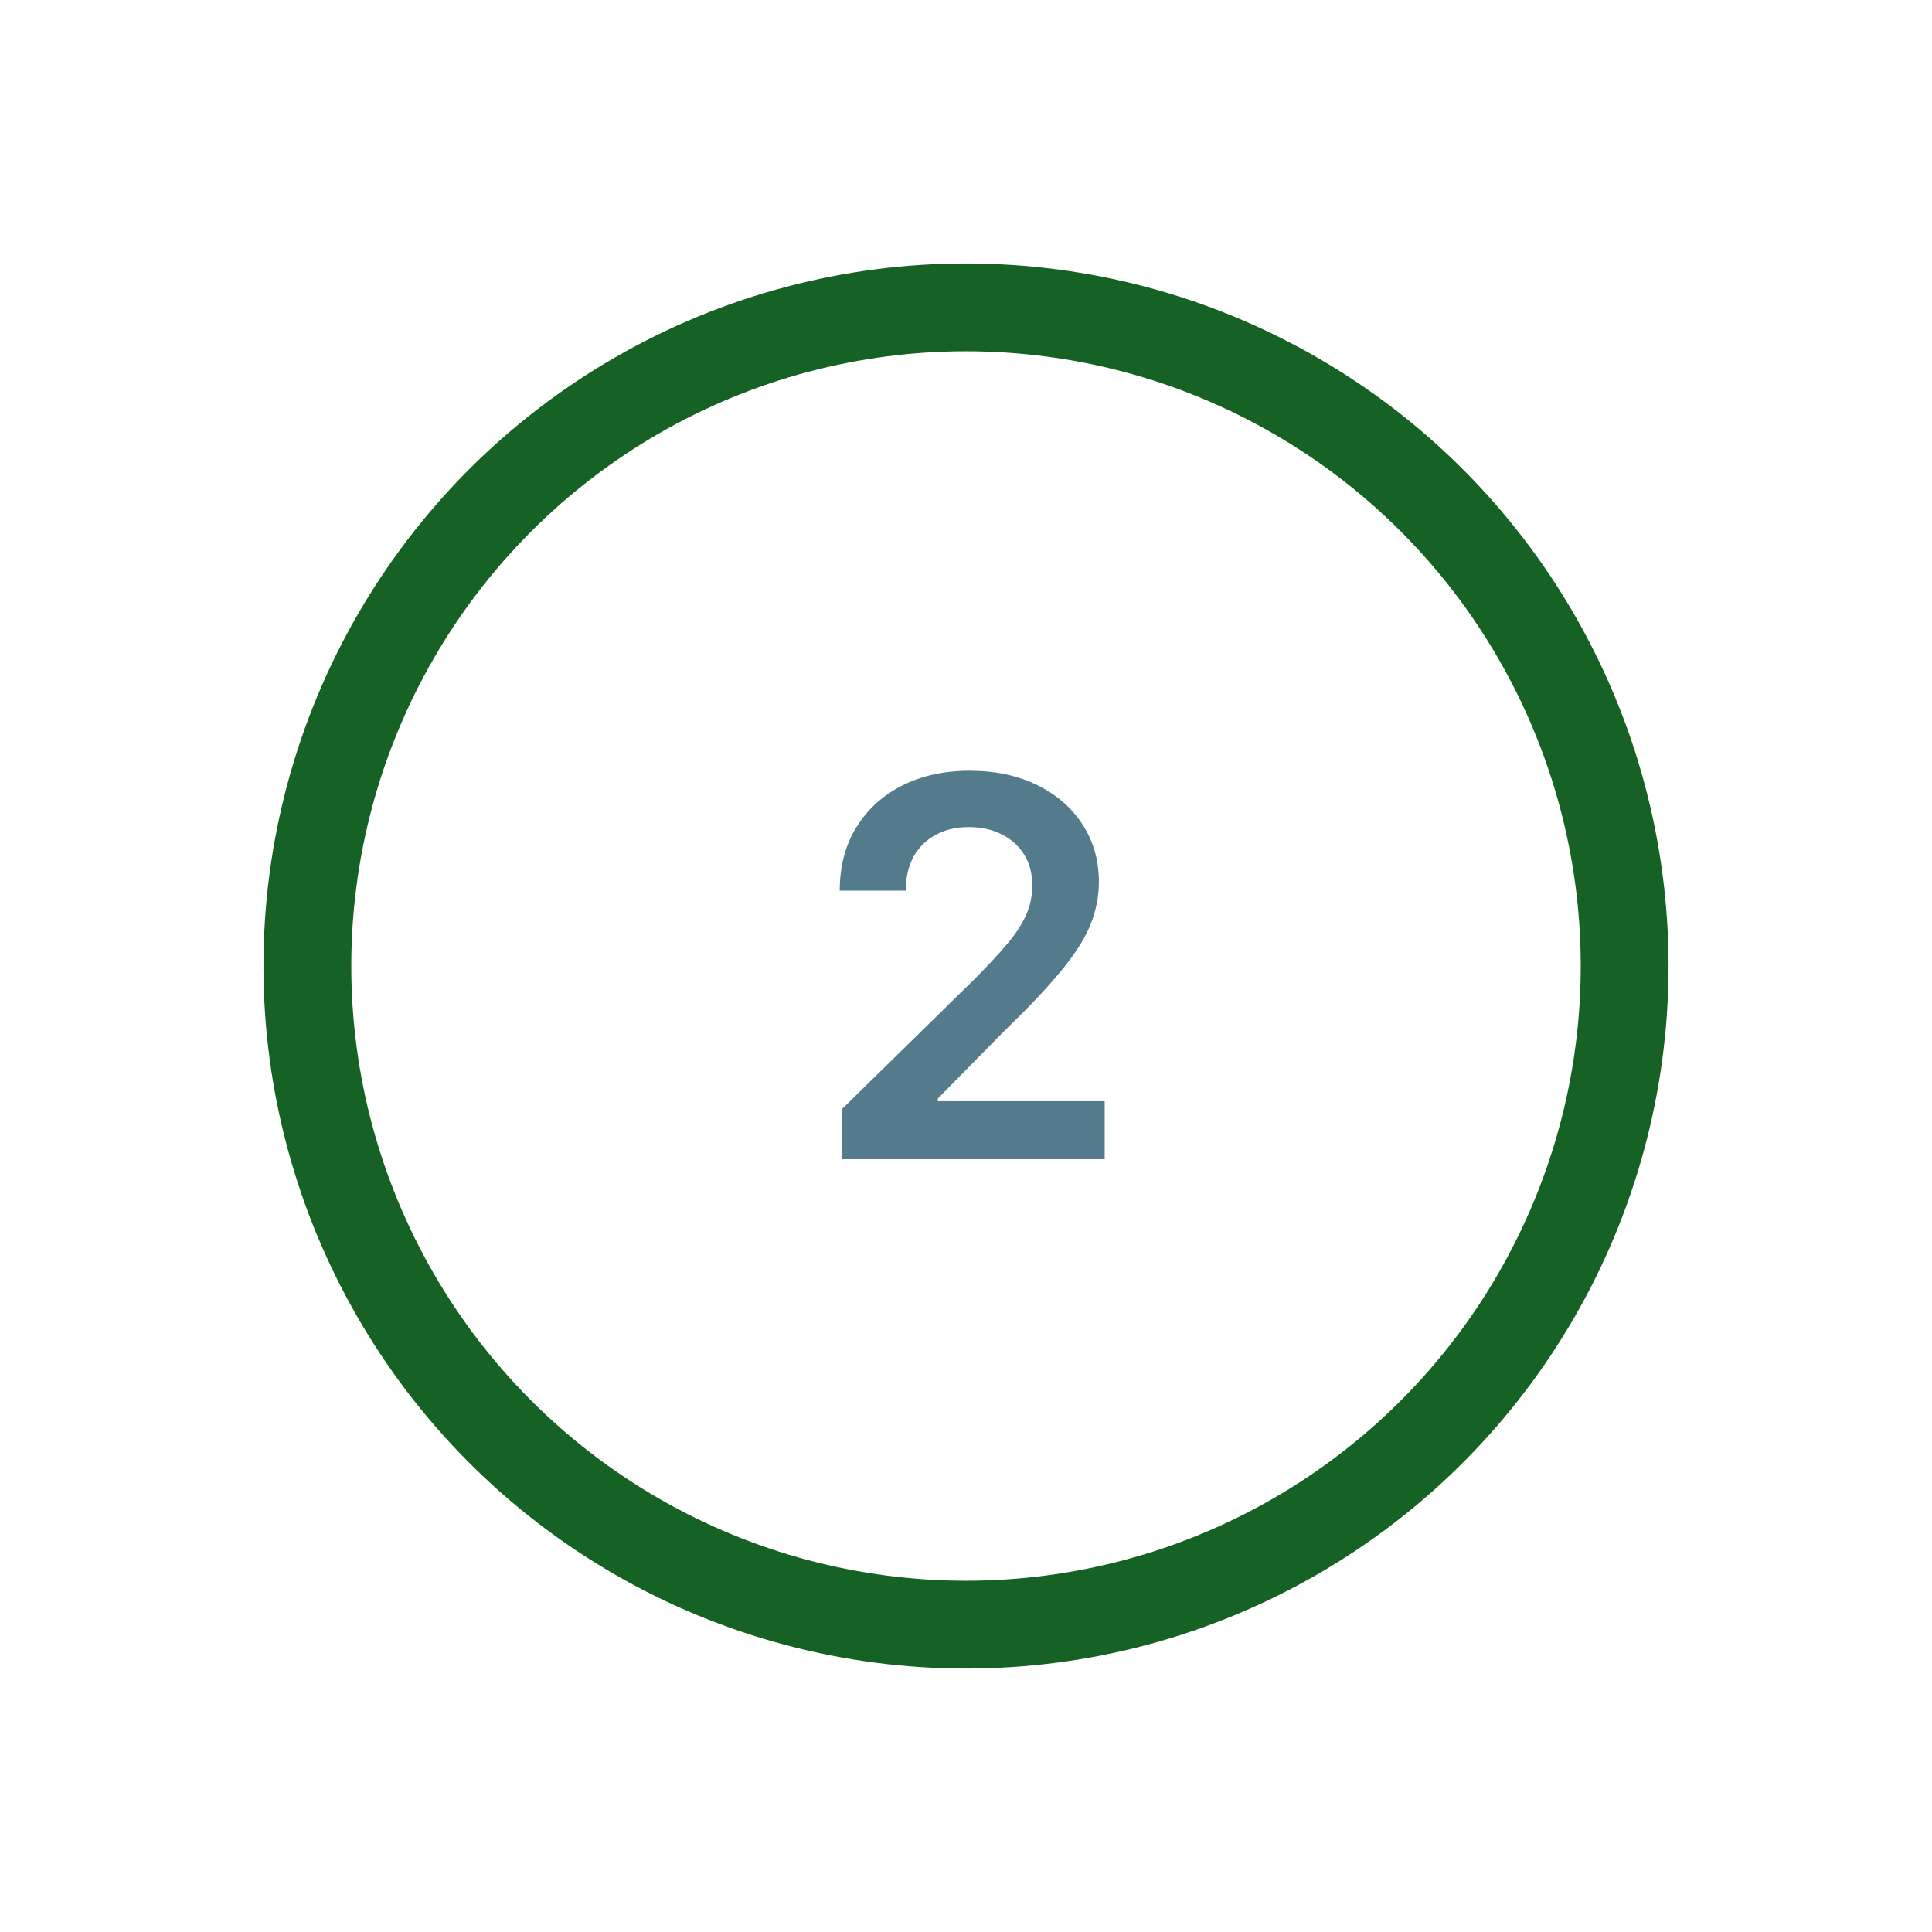 <svg width="110" height="110" viewBox="0 0 110 110" fill="none" xmlns="http://www.w3.org/2000/svg">
<circle cx="55" cy="55" r="40" fill="#166224"/>
<g filter="url(#filter0_d_12_335)">
<circle cx="55" cy="55" r="35" fill="white"/>
</g>
<path d="M47.939 66V63.145L55.514 55.719C56.238 54.988 56.842 54.338 57.325 53.77C57.807 53.202 58.17 52.651 58.411 52.119C58.653 51.586 58.773 51.018 58.773 50.414C58.773 49.725 58.617 49.136 58.305 48.646C57.992 48.148 57.562 47.765 57.016 47.495C56.469 47.225 55.847 47.09 55.151 47.09C54.434 47.09 53.805 47.239 53.266 47.538C52.726 47.829 52.307 48.244 52.008 48.784C51.717 49.324 51.572 49.967 51.572 50.712H47.811C47.811 49.327 48.127 48.124 48.759 47.101C49.391 46.078 50.261 45.286 51.369 44.725C52.484 44.164 53.763 43.883 55.205 43.883C56.668 43.883 57.953 44.157 59.061 44.704C60.169 45.251 61.028 46 61.639 46.952C62.257 47.903 62.566 48.99 62.566 50.212C62.566 51.028 62.41 51.831 62.097 52.619C61.785 53.408 61.234 54.281 60.446 55.24C59.665 56.199 58.568 57.36 57.154 58.724L53.394 62.548V62.697H62.896V66H47.939Z" fill="#547B8C"/>
<defs>
<filter id="filter0_d_12_335" x="0" y="0" width="110" height="110" filterUnits="userSpaceOnUse" color-interpolation-filters="sRGB">
<feFlood flood-opacity="0" result="BackgroundImageFix"/>
<feColorMatrix in="SourceAlpha" type="matrix" values="0 0 0 0 0 0 0 0 0 0 0 0 0 0 0 0 0 0 127 0" result="hardAlpha"/>
<feOffset/>
<feGaussianBlur stdDeviation="10"/>
<feComposite in2="hardAlpha" operator="out"/>
<feColorMatrix type="matrix" values="0 0 0 0 0 0 0 0 0 0 0 0 0 0 0 0 0 0 0.2 0"/>
<feBlend mode="normal" in2="BackgroundImageFix" result="effect1_dropShadow_12_335"/>
<feBlend mode="normal" in="SourceGraphic" in2="effect1_dropShadow_12_335" result="shape"/>
</filter>
</defs>
</svg>
